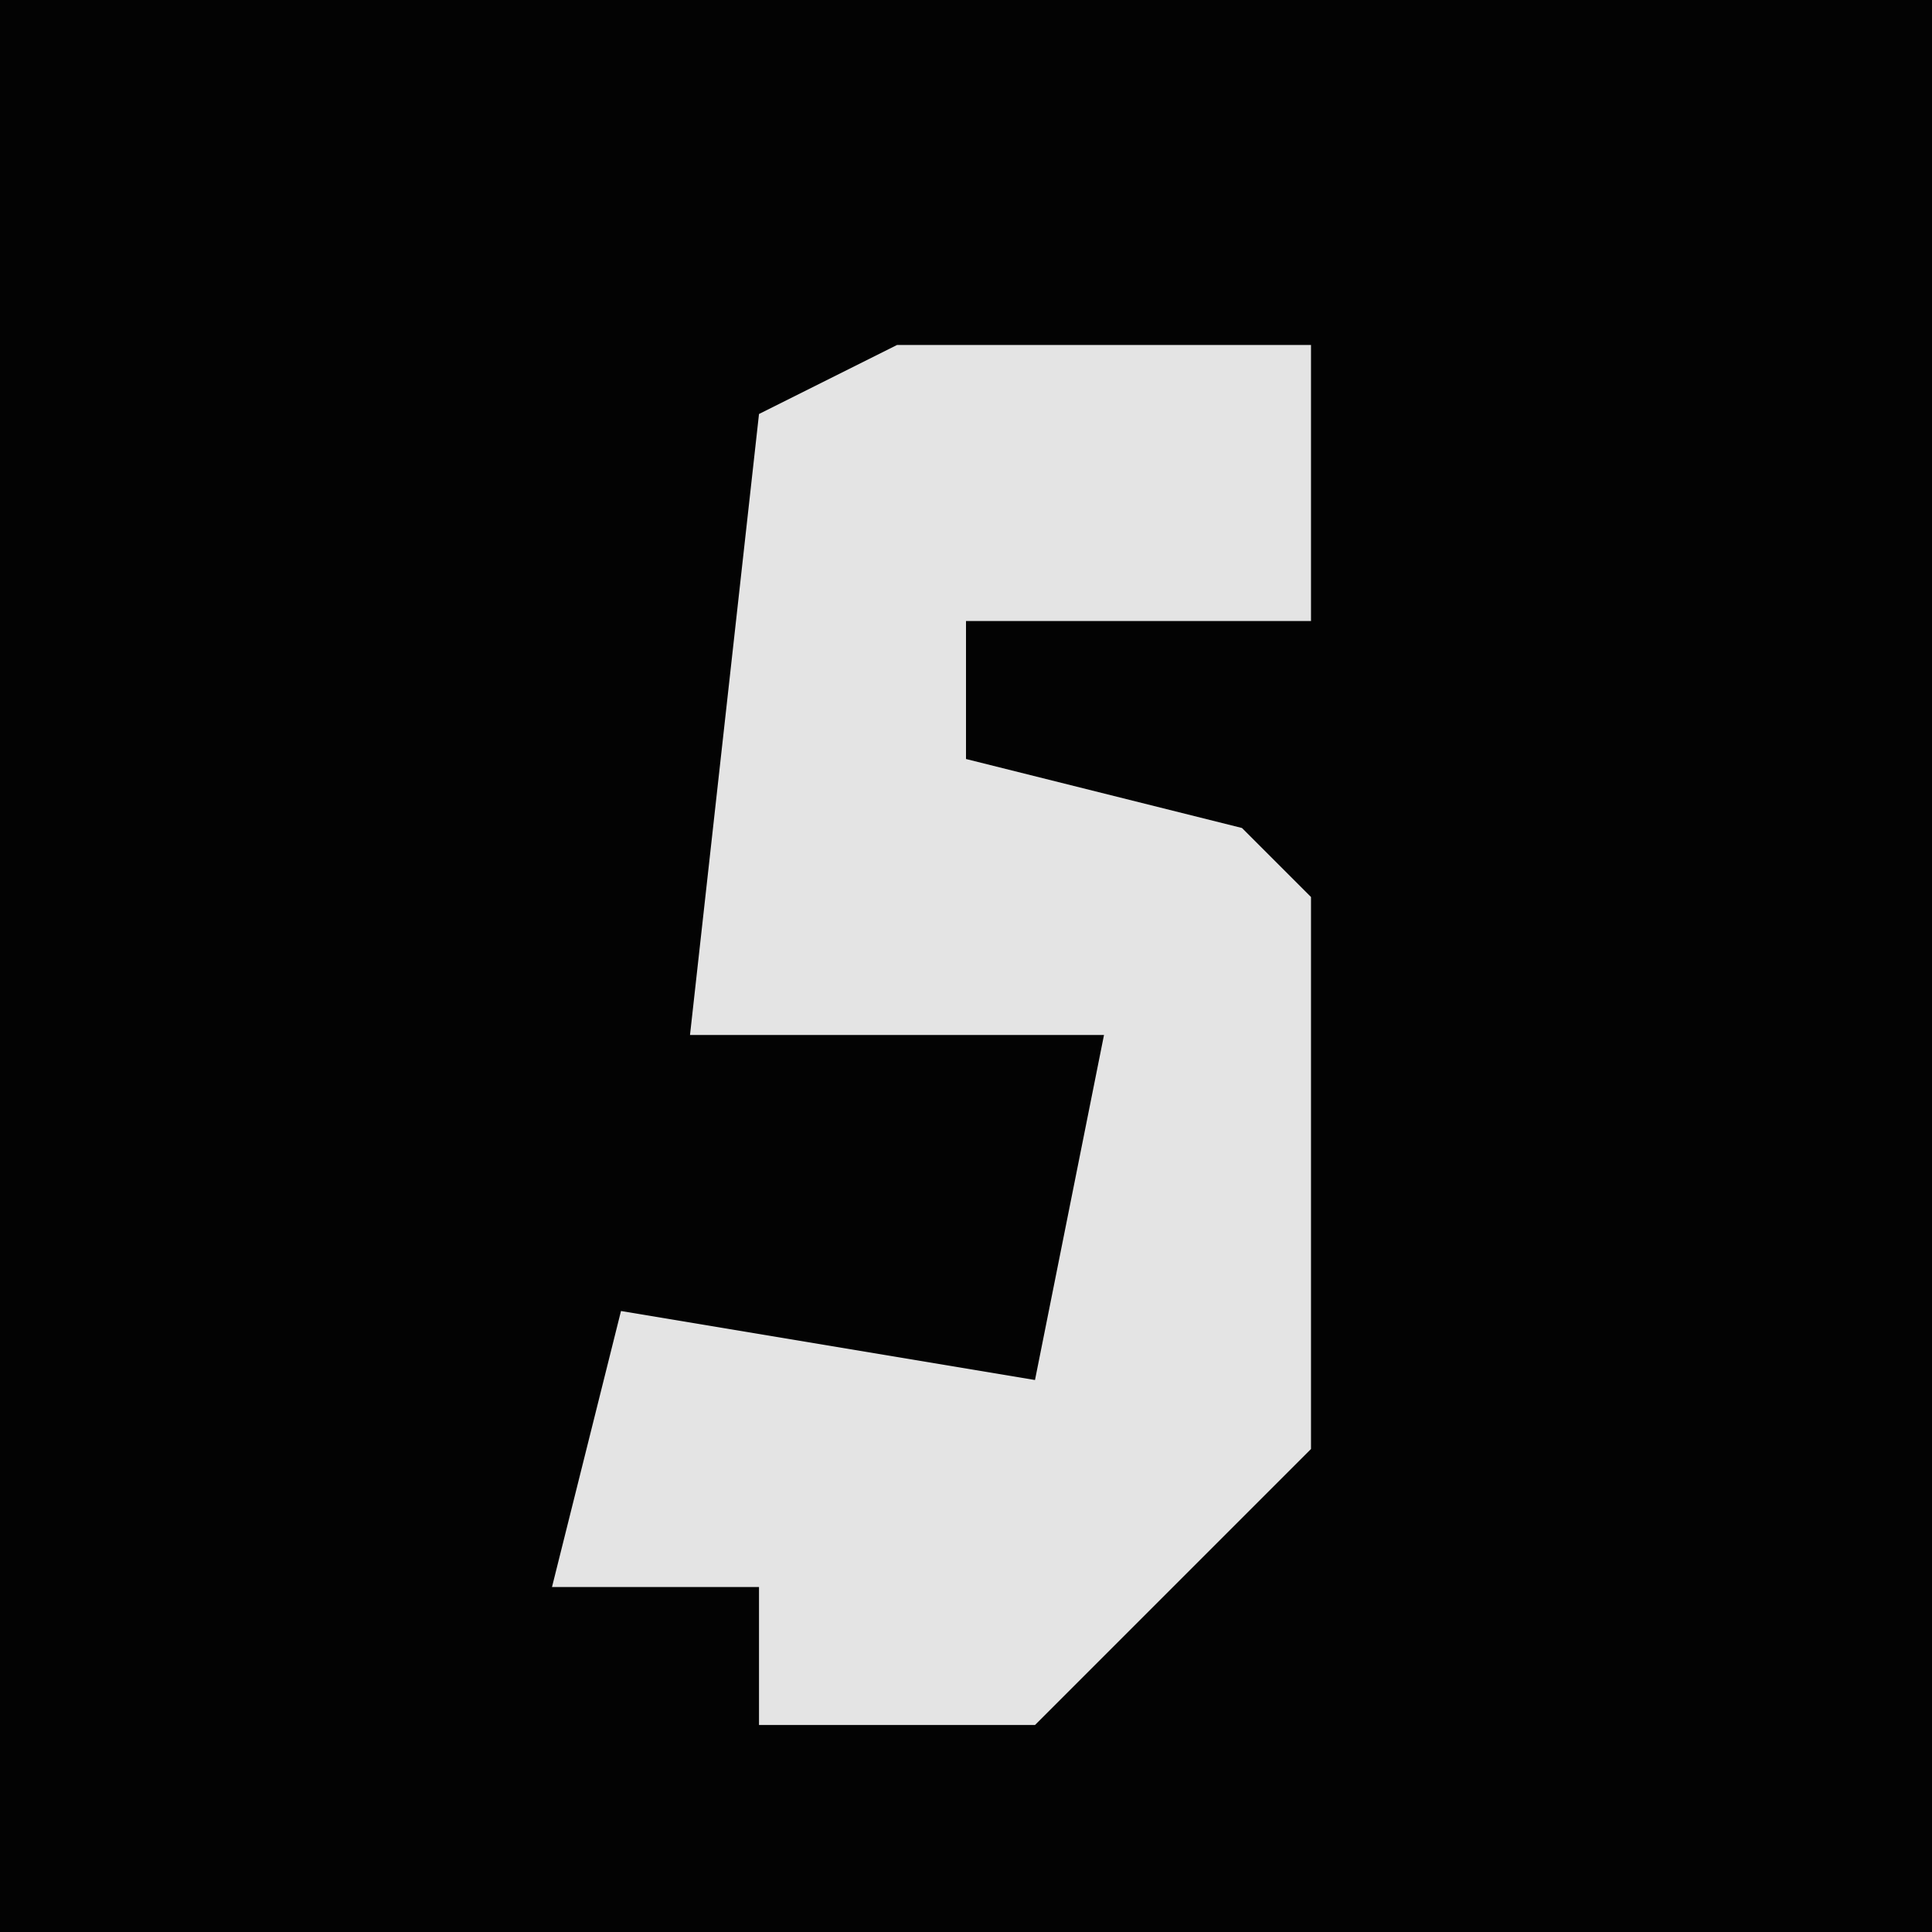 <?xml version="1.0" encoding="UTF-8"?>
<svg version="1.1" xmlns="http://www.w3.org/2000/svg" width="28" height="28">
<path d="M0,0 L28,0 L28,28 L0,28 Z " fill="#030303" transform="translate(0,0)"/>
<path d="M0,0 L6,0 L6,4 L1,4 L1,6 L5,7 L6,8 L6,16 L2,20 L-2,20 L-2,18 L-5,18 L-4,14 L2,15 L3,10 L-3,10 L-2,1 Z " fill="#E4E4E4" transform="translate(13,5)"/>
</svg>
